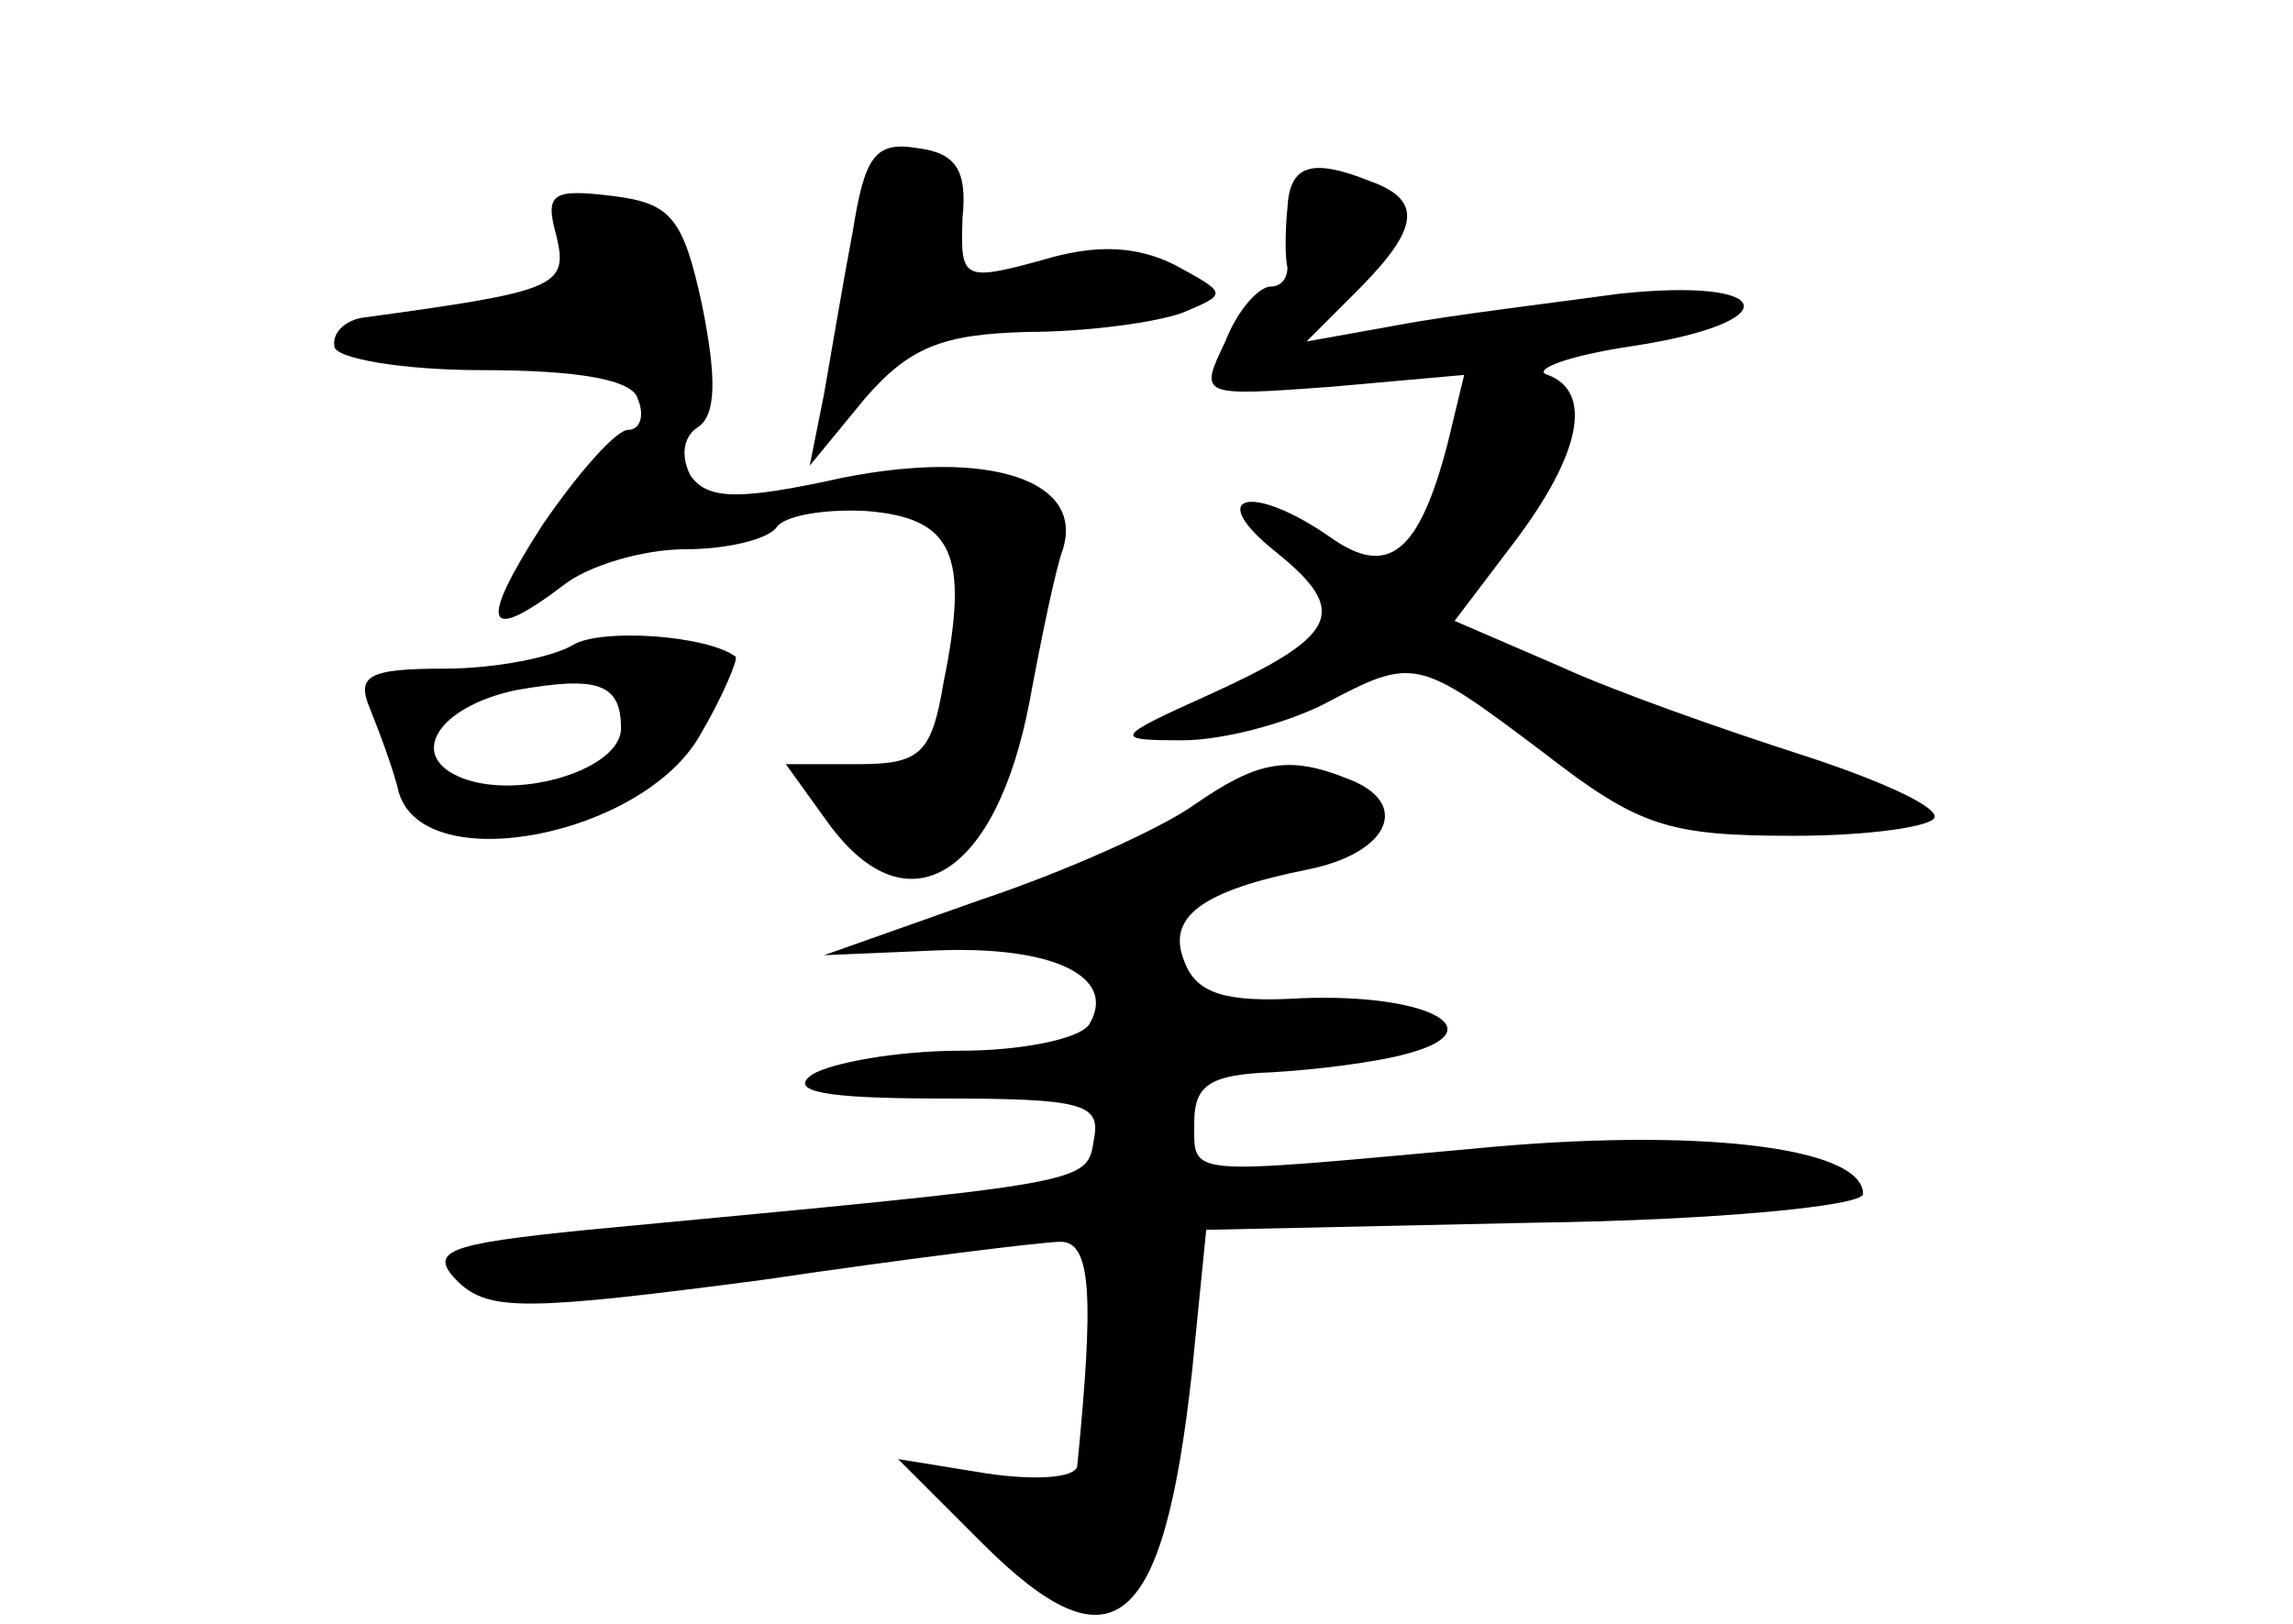 <?xml version="1.0" standalone="no"?>
<!DOCTYPE svg PUBLIC "-//W3C//DTD SVG 20010904//EN"
 "http://www.w3.org/TR/2001/REC-SVG-20010904/DTD/svg10.dtd">
<svg version="1.0" xmlns="http://www.w3.org/2000/svg"
 width="96pt" height="68pt" viewBox="0 0 96 68"
 preserveAspectRatio="xMidYMid meet">
<g transform="translate(0,68) scale(0.1,-0.1)"
fill="#000000" stroke="none">
<path d="M357 583 c-4 -21 -9 -51 -12 -68 l-6 -30 23 28 c19 22 33 27 68 28
25 0 54 4 65 8 19 8 19 8 -3 20 -16 8 -33 9 -56 2 -33 -9 -34 -8 -33 18 2 20
-3 27 -19 29 -18 3 -22 -4 -27 -35z"/>
<path d="M539 593 c-1 -10 -1 -21 0 -25 0 -5 -3 -8 -7 -8 -5 0 -14 -10 -19
-23 -11 -23 -11 -23 44 -19 l56 5 -7 -29 c-12 -46 -25 -56 -49 -39 -33 23 -53
18 -23 -6 31 -25 27 -35 -28 -60 -40 -18 -40 -19 -11 -19 17 0 43 7 59 15 38
20 39 20 92 -20 40 -31 52 -35 105 -35 32 0 59 4 59 8 0 5 -25 16 -56 26 -31
10 -77 26 -101 37 l-44 19 25 33 c28 37 33 63 14 70 -7 2 8 8 35 12 66 10 61
29 -5 22 -29 -4 -71 -9 -92 -13 l-39 -7 21 21 c26 26 28 38 6 46 -25 10 -34 7
-35 -11z"/>
<path d="M233 581 c5 -21 0 -23 -81 -34 -7 -1 -13 -6 -12 -12 0 -5 28 -10 62
-10 40 0 63 -4 65 -12 3 -7 1 -13 -4 -13 -5 0 -21 -18 -36 -40 -27 -42 -24
-50 9 -25 10 8 33 15 51 15 17 0 34 4 38 9 3 5 20 8 38 7 36 -3 43 -18 32 -72
-5 -30 -10 -34 -36 -34 l-30 0 18 -25 c33 -45 70 -22 84 51 5 27 11 56 14 64
9 29 -31 42 -92 30 -45 -10 -57 -9 -64 1 -4 8 -3 16 3 20 8 5 8 21 2 51 -8 37
-13 43 -38 46 -25 3 -28 1 -23 -17z"/>
<path d="M240 410 c-8 -5 -32 -10 -54 -10 -32 0 -37 -3 -31 -17 4 -10 10 -26
12 -35 11 -36 102 -18 126 24 10 17 16 32 15 33 -12 9 -56 12 -68 5z m20 -35
c0 -17 -42 -30 -66 -21 -24 9 -11 30 22 37 34 6 44 3 44 -16z"/>
<path d="M500 343 c-14 -10 -54 -28 -90 -40 l-65 -23 47 2 c49 2 76 -11 64
-31 -4 -6 -28 -11 -54 -11 -26 0 -54 -5 -62 -10 -10 -7 5 -10 53 -10 60 0 68
-2 65 -17 -3 -19 0 -18 -212 -38 -60 -6 -67 -9 -54 -22 13 -12 28 -12 127 1
61 9 118 16 125 16 13 0 14 -23 7 -94 -1 -5 -18 -6 -38 -3 l-37 6 35 -35 c55
-55 76 -37 88 71 l6 60 138 3 c75 1 137 7 137 12 0 20 -71 28 -163 19 -122
-11 -117 -12 -117 11 0 16 7 20 33 21 17 1 43 4 57 8 36 10 7 25 -45 23 -32
-2 -44 2 -49 15 -8 19 7 30 52 39 34 7 43 28 16 38 -25 10 -38 7 -64 -11z"/>
</g>
</svg>
